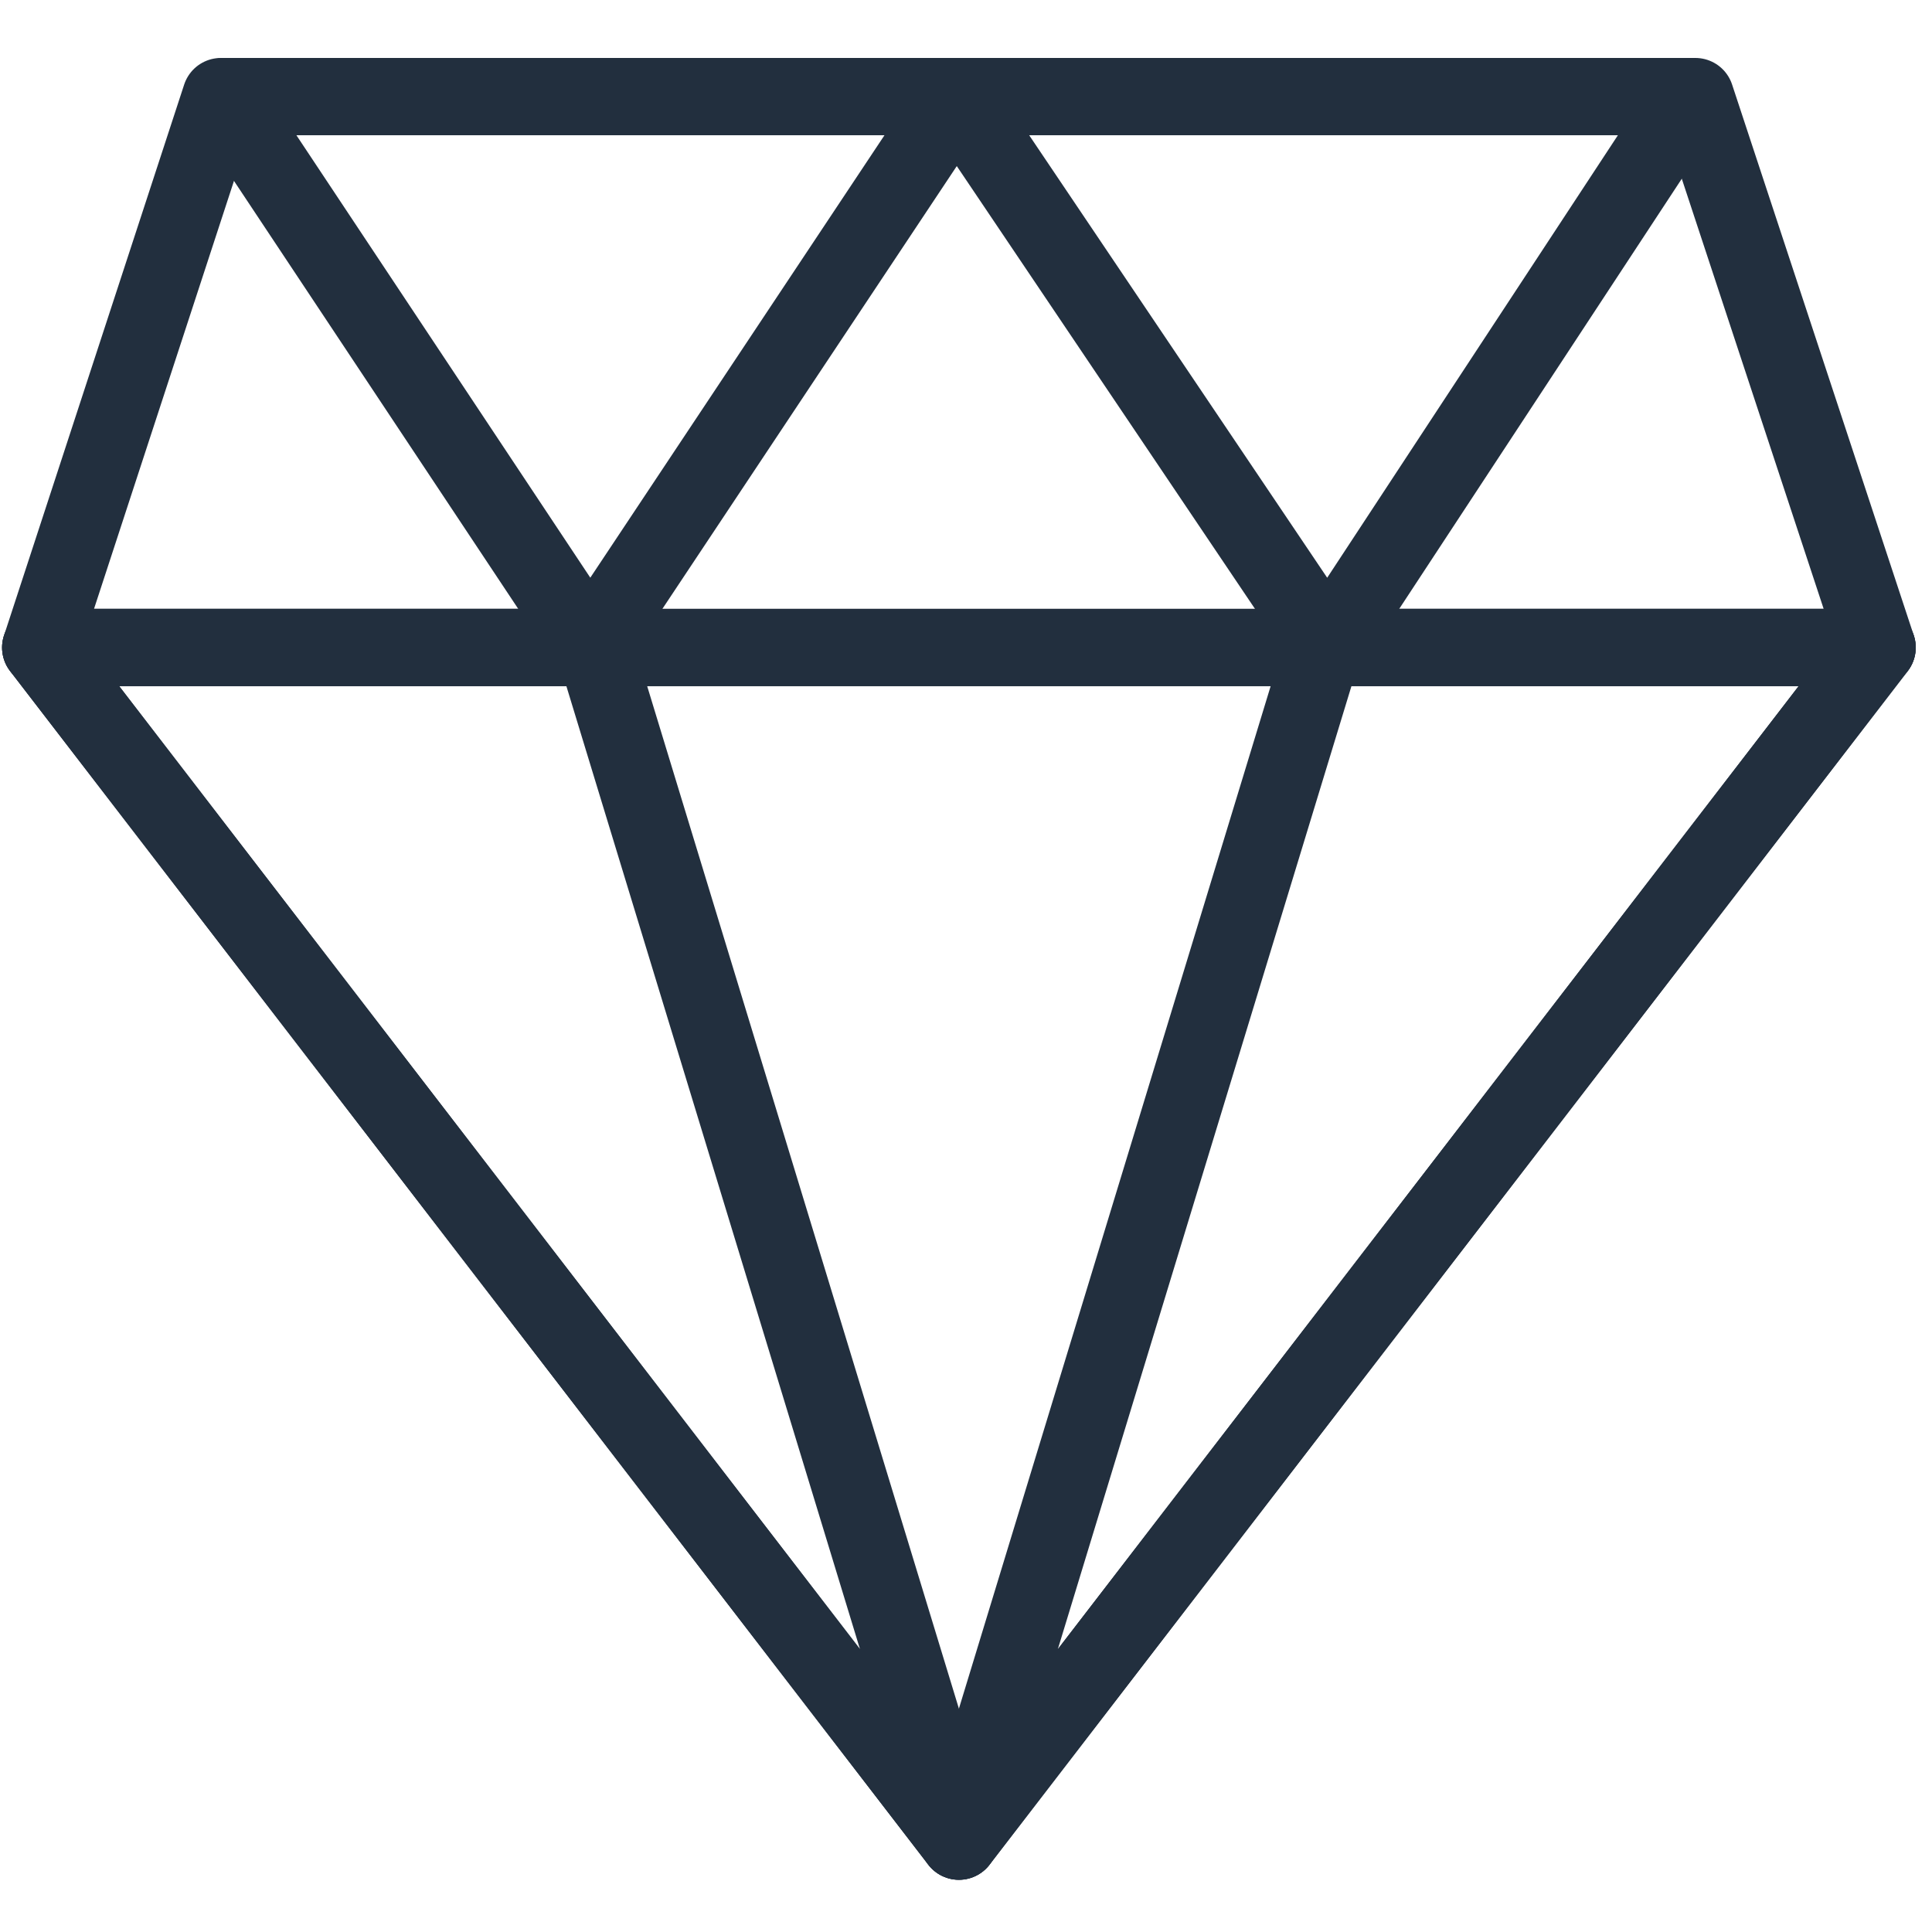 <?xml version="1.0" encoding="UTF-8"?>
<svg width="100px" height="100px" viewBox="0 0 100 100" version="1.1" xmlns="http://www.w3.org/2000/svg" xmlns:xlink="http://www.w3.org/1999/xlink">
    <!-- Generator: Sketch 50.2 (55047) - http://www.bohemiancoding.com/sketch -->
    <title>29. Diamond</title>
    <desc>Created with Sketch.</desc>
    <defs></defs>
    <g id="29.-Diamond" stroke="none" stroke-width="1" fill="none" fill-rule="evenodd" stroke-linecap="round" stroke-linejoin="round">
        <polygon id="Layer-1" stroke="#222F3E" stroke-width="4" points="11.433 5 87.753 5 97.158 33.515 2.108 33.515"></polygon>
        <polygon id="Layer-2" stroke="#222F3E" stroke-width="4" points="2.108 33.515 97.158 33.515 49.633 95.297"></polygon>
        <polygon id="Layer-3" stroke="#222F3E" stroke-width="4" points="2.108 33.515 30.797 33.515 49.633 95.297"></polygon>
        <polygon id="Layer-4" stroke="#222F3E" stroke-width="4" points="97.158 33.515 68.469 33.515 49.633 95.297"></polygon>
        <polygon id="Layer-5" stroke="#222F3E" stroke-width="4" points="11.613 5 30.553 33.515 49.512 5 68.716 33.515 87.449 5"></polygon>
    </g>
</svg>